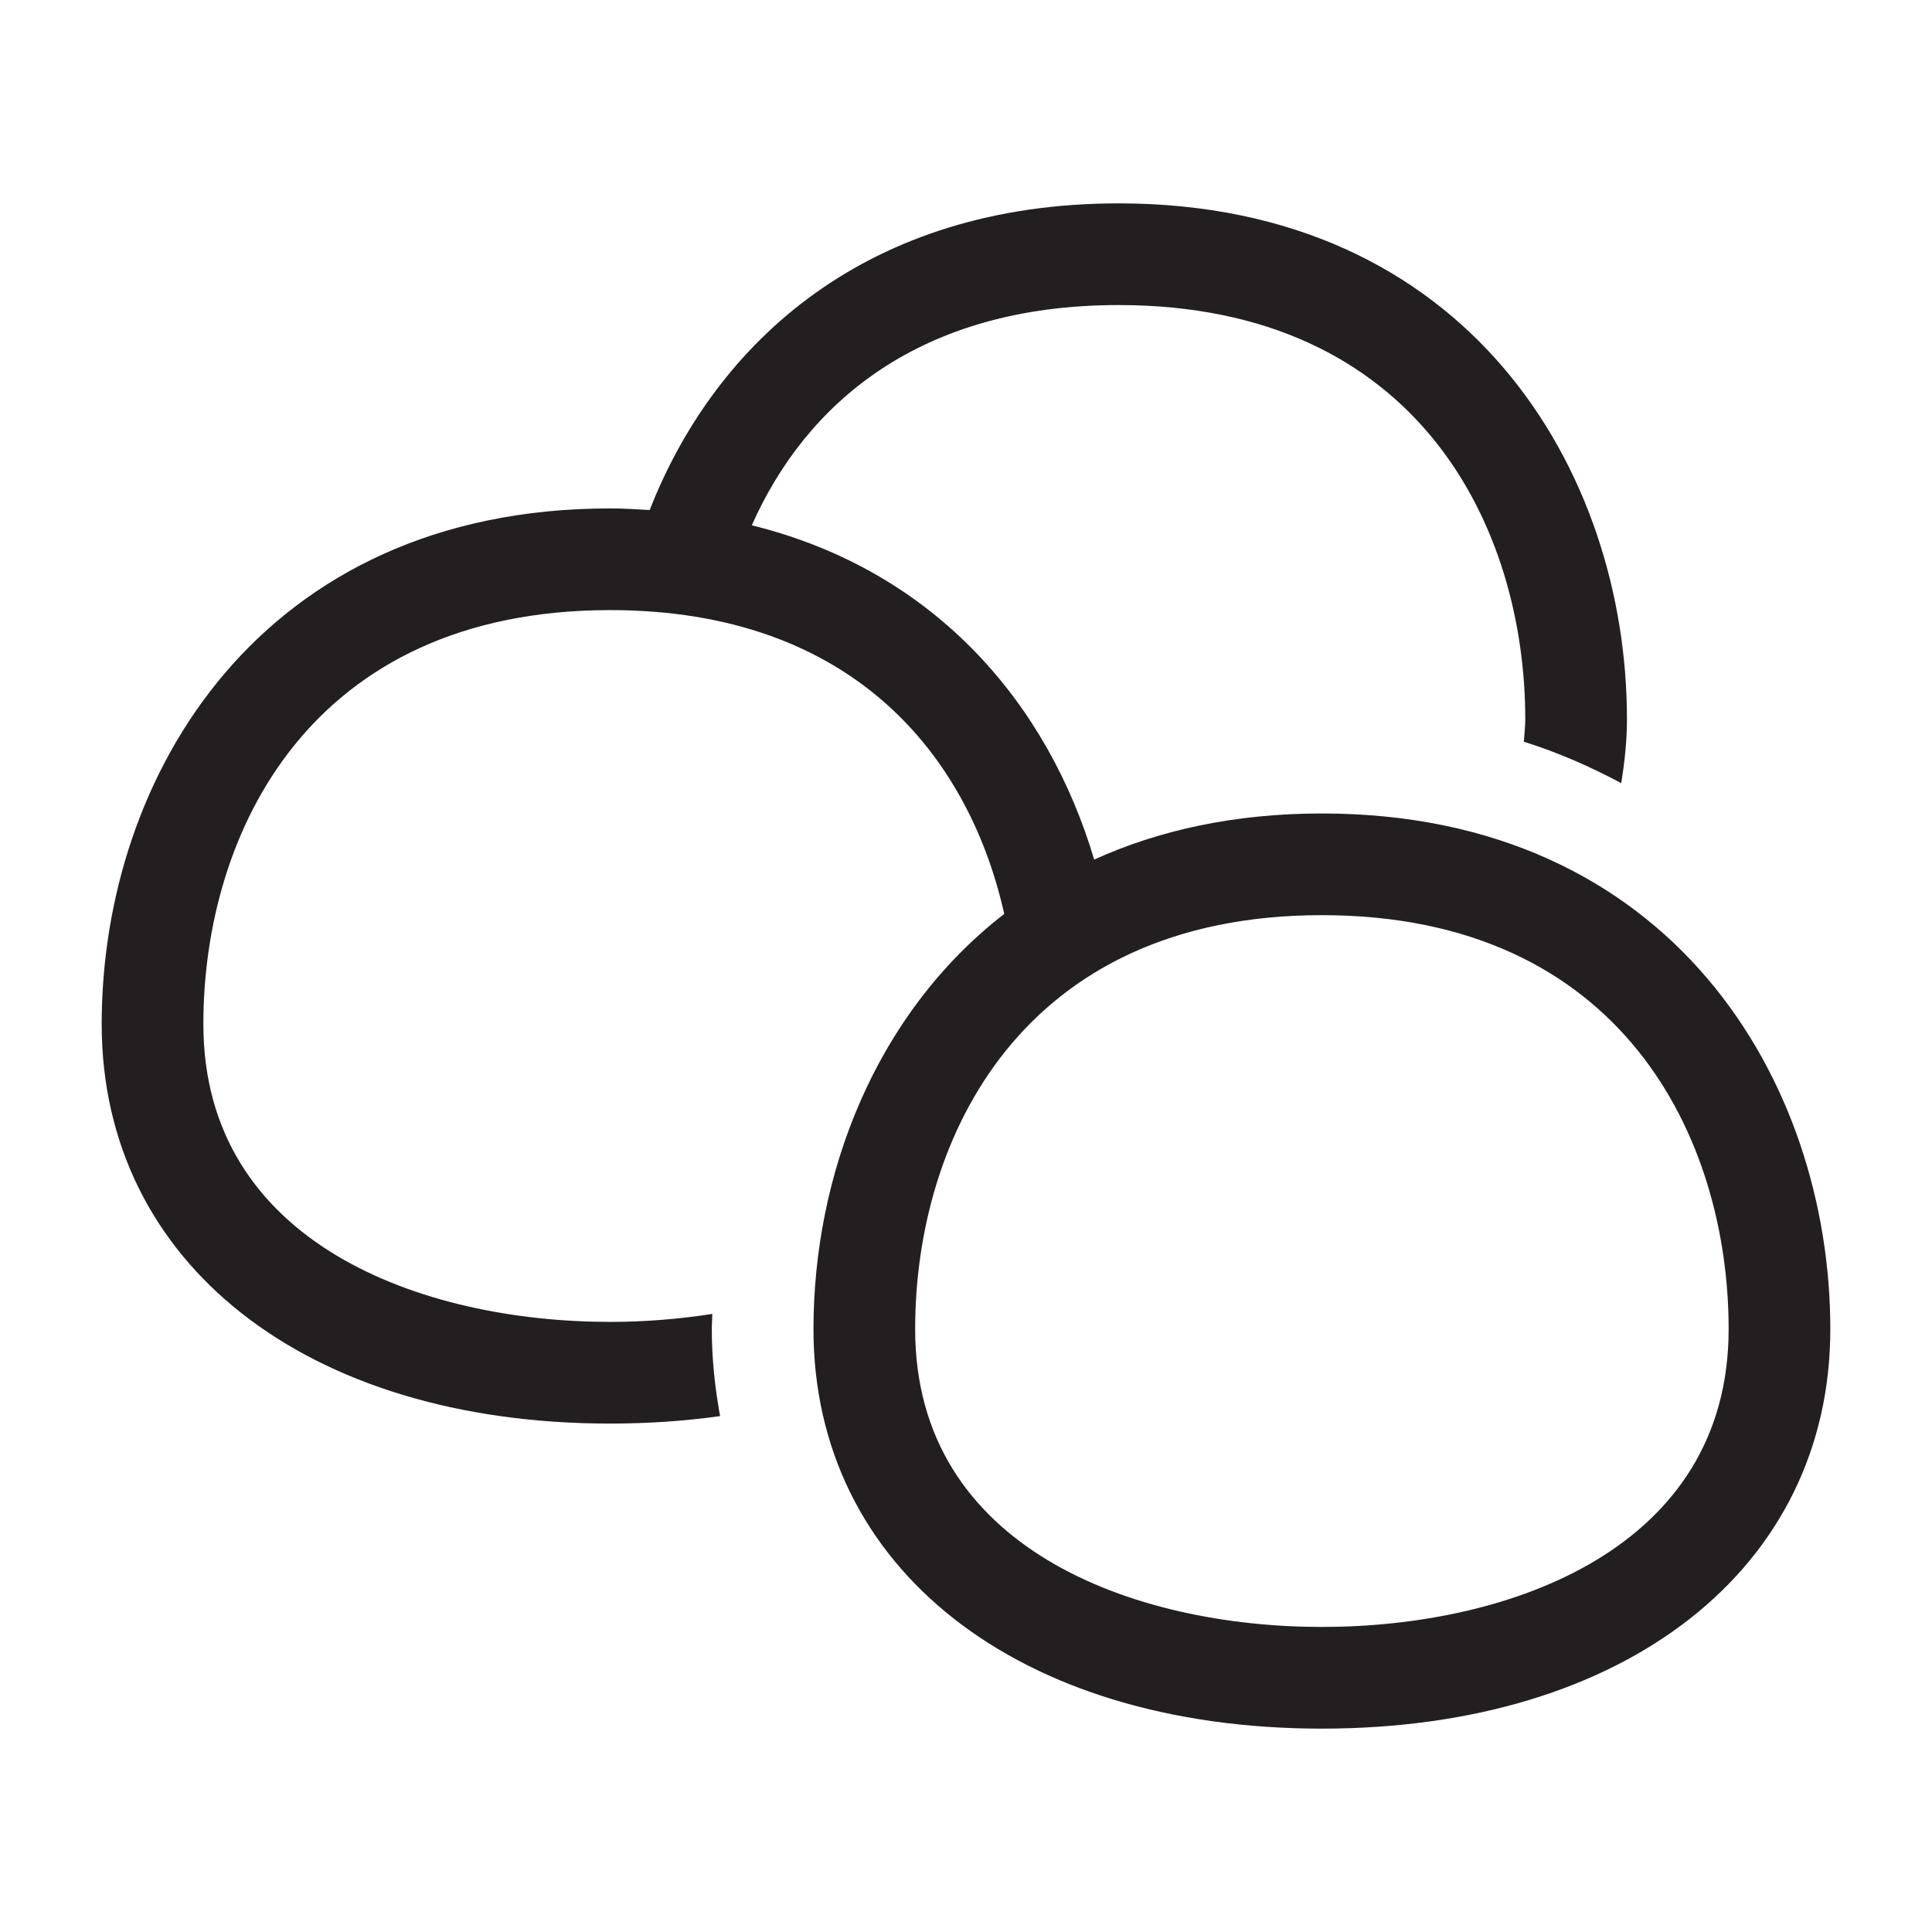 <?xml version="1.0" encoding="utf-8"?>
<!-- Generator: Adobe Illustrator 15.0.0, SVG Export Plug-In . SVG Version: 6.00 Build 0)  -->
<!DOCTYPE svg PUBLIC "-//W3C//DTD SVG 1.1//EN" "http://www.w3.org/Graphics/SVG/1.1/DTD/svg11.dtd">
<svg version="1.1" id="Layer_1" xmlns="http://www.w3.org/2000/svg" xmlns:xlink="http://www.w3.org/1999/xlink" x="0px" y="0px"
	 width="38px" height="38px" viewBox="0 0 38 38" enable-background="new 0 0 38 38" xml:space="preserve">
<path fill="#231F20" d="M26,16c-1.727,0-3.215,0.333-4.479,0.907c-0.894-3.014-3.085-5.674-6.734-6.575C15.851,7.935,18.082,6,22,6
	c5.905,0,8,4.386,8,8.143c0,0.154-0.018,0.297-0.028,0.445c0.685,0.216,1.317,0.496,1.915,0.815C31.954,14.995,32,14.578,32,14.143
	C32,9.258,28.871,4,22,4c-4.924,0-7.917,2.704-9.222,6.032C12.522,10.017,12.267,10,12,10C5.129,10,2,15.258,2,20.143
	C2,24.843,6.019,28,12,28c0.754,0,1.476-0.051,2.163-0.147C14.064,27.301,14,26.733,14,26.143c0-0.1,0.009-0.199,0.011-0.3
	C13.34,25.948,12.66,26,12,26c-3.69,0-8-1.534-8-5.857C4,16.386,6.095,12,12,12c4.787,0,7.061,2.883,7.752,5.976
	C17.205,19.949,16,23.116,16,26.143C16,30.843,20.019,34,26,34s10-3.157,10-7.857C36,21.258,32.871,16,26,16z M26,32
	c-3.69,0-8-1.534-8-5.857C18,22.387,20.095,18,26,18s8,4.387,8,8.143C34,30.466,29.69,32,26,32z"/>
</svg>
